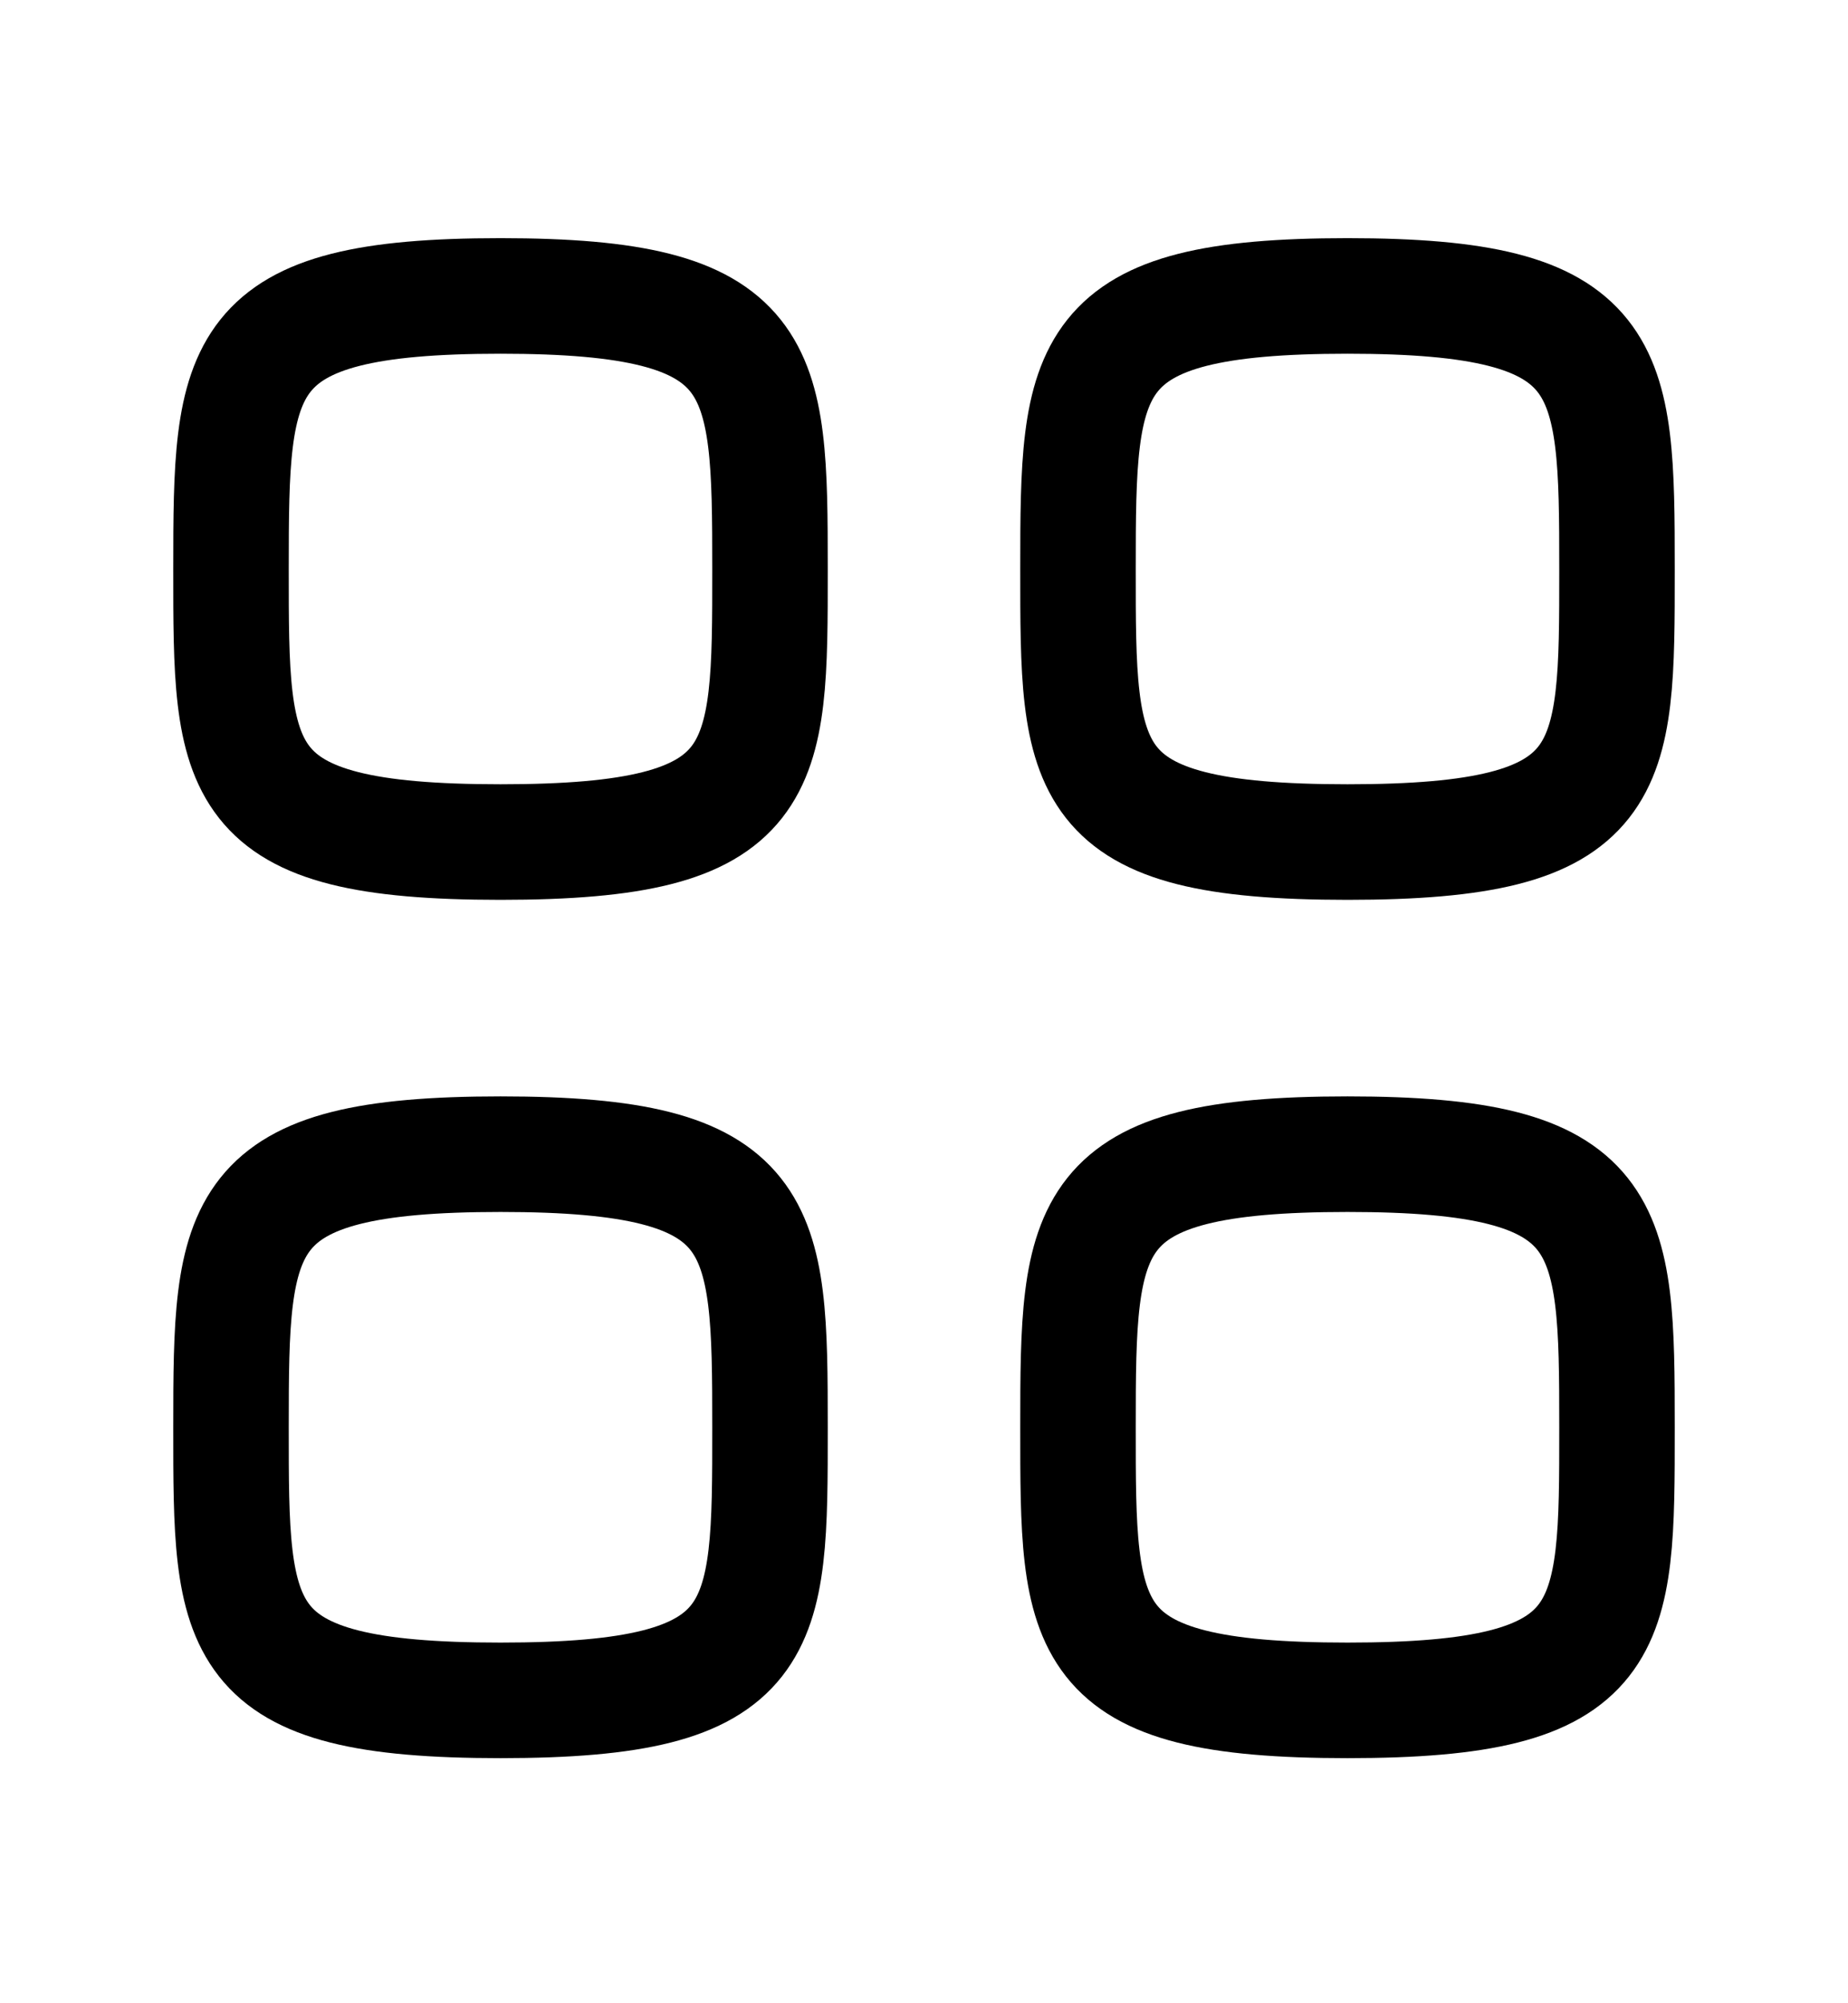 <svg width="24" height="26" viewBox="0 0 24 26" fill="none" xmlns="http://www.w3.org/2000/svg">
    <path fill-rule="evenodd" clip-rule="evenodd"
        d="M3 7.385C3 4.726 3.028 3.841 6.5 3.841C9.972 3.841 10 4.726 10 7.385C10 10.043 10.011 10.929 6.5 10.929C2.989 10.929 3 10.043 3 7.385Z"
        stroke="black" stroke-width="1.5" stroke-linecap="round" stroke-linejoin="round" />
    <path fill-rule="evenodd" clip-rule="evenodd"
        d="M14 7.385C14 4.726 14.028 3.841 17.5 3.841C20.972 3.841 21 4.726 21 7.385C21 10.043 21.011 10.929 17.5 10.929C13.989 10.929 14 10.043 14 7.385Z"
        stroke="black" stroke-width="1.5" stroke-linecap="round" stroke-linejoin="round" />
    <path fill-rule="evenodd" clip-rule="evenodd"
        d="M3 18.524C3 15.866 3.028 14.98 6.5 14.98C9.972 14.98 10 15.866 10 18.524C10 21.183 10.011 22.069 6.5 22.069C2.989 22.069 3 21.183 3 18.524Z"
        stroke="black" stroke-width="1.5" stroke-linecap="round" stroke-linejoin="round" />
    <path fill-rule="evenodd" clip-rule="evenodd"
        d="M14 18.524C14 15.866 14.028 14.98 17.5 14.98C20.972 14.98 21 15.866 21 18.524C21 21.183 21.011 22.069 17.5 22.069C13.989 22.069 14 21.183 14 18.524Z"
        stroke="black" stroke-width="1.5" stroke-linecap="round" stroke-linejoin="round" />
</svg>